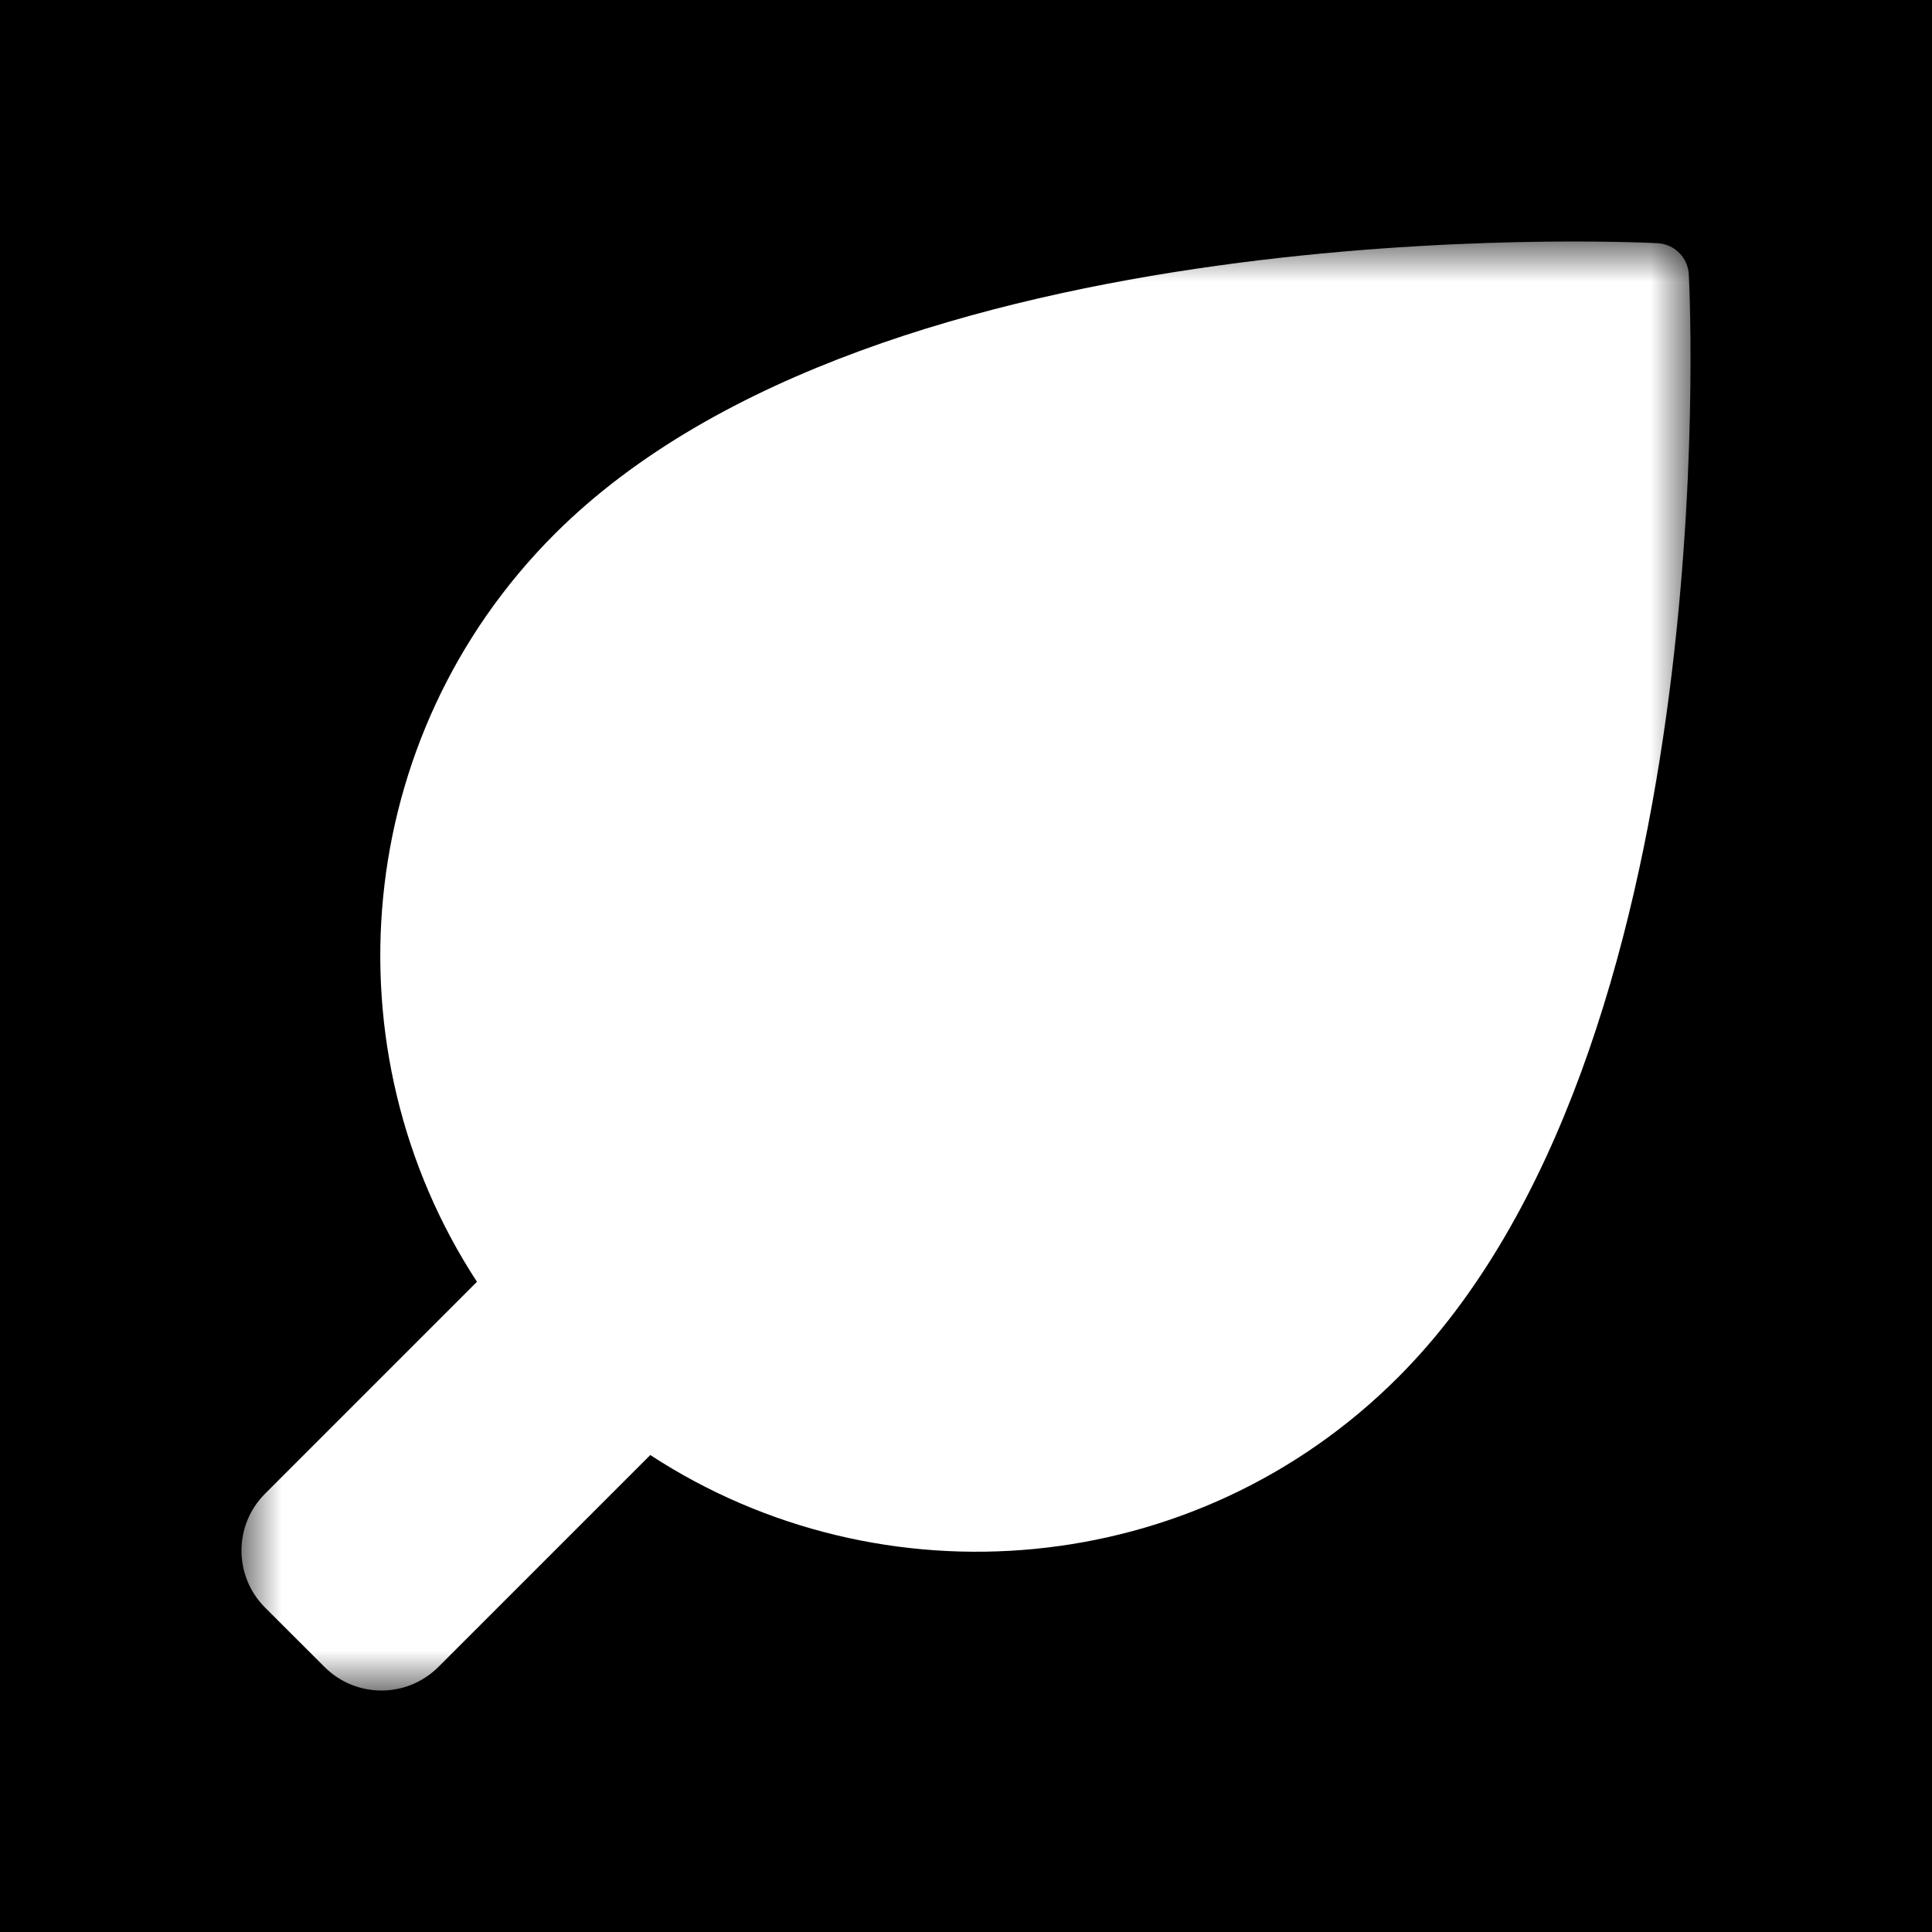 <svg width="24" height="24" viewBox="0 0 24 24" fill="none" xmlns="http://www.w3.org/2000/svg">
<rect width="24" height="24" fill="black"/>
<mask id="mask0" mask-type="alpha" maskUnits="userSpaceOnUse" x="3" y="3" width="18" height="18">
<path fill-rule="evenodd" clip-rule="evenodd" d="M3 3H21V21H3V3Z" fill="white"/>
</mask>
<g mask="url(#mask0)">
<path fill-rule="evenodd" clip-rule="evenodd" d="M20.979 3.411C20.969 3.2 20.8 3.031 20.589 3.021C20.197 3.001 10.938 2.586 6.89 6.634C4.371 9.153 4.049 13.051 5.925 15.923L3.293 18.555C2.902 18.945 2.902 19.579 3.293 19.97L4.031 20.707C4.421 21.098 5.055 21.098 5.446 20.707L8.078 18.075C10.95 19.951 14.847 19.63 17.367 17.11C21.415 13.062 21 3.804 20.979 3.411Z" fill="white"/>
</g>
</svg>
